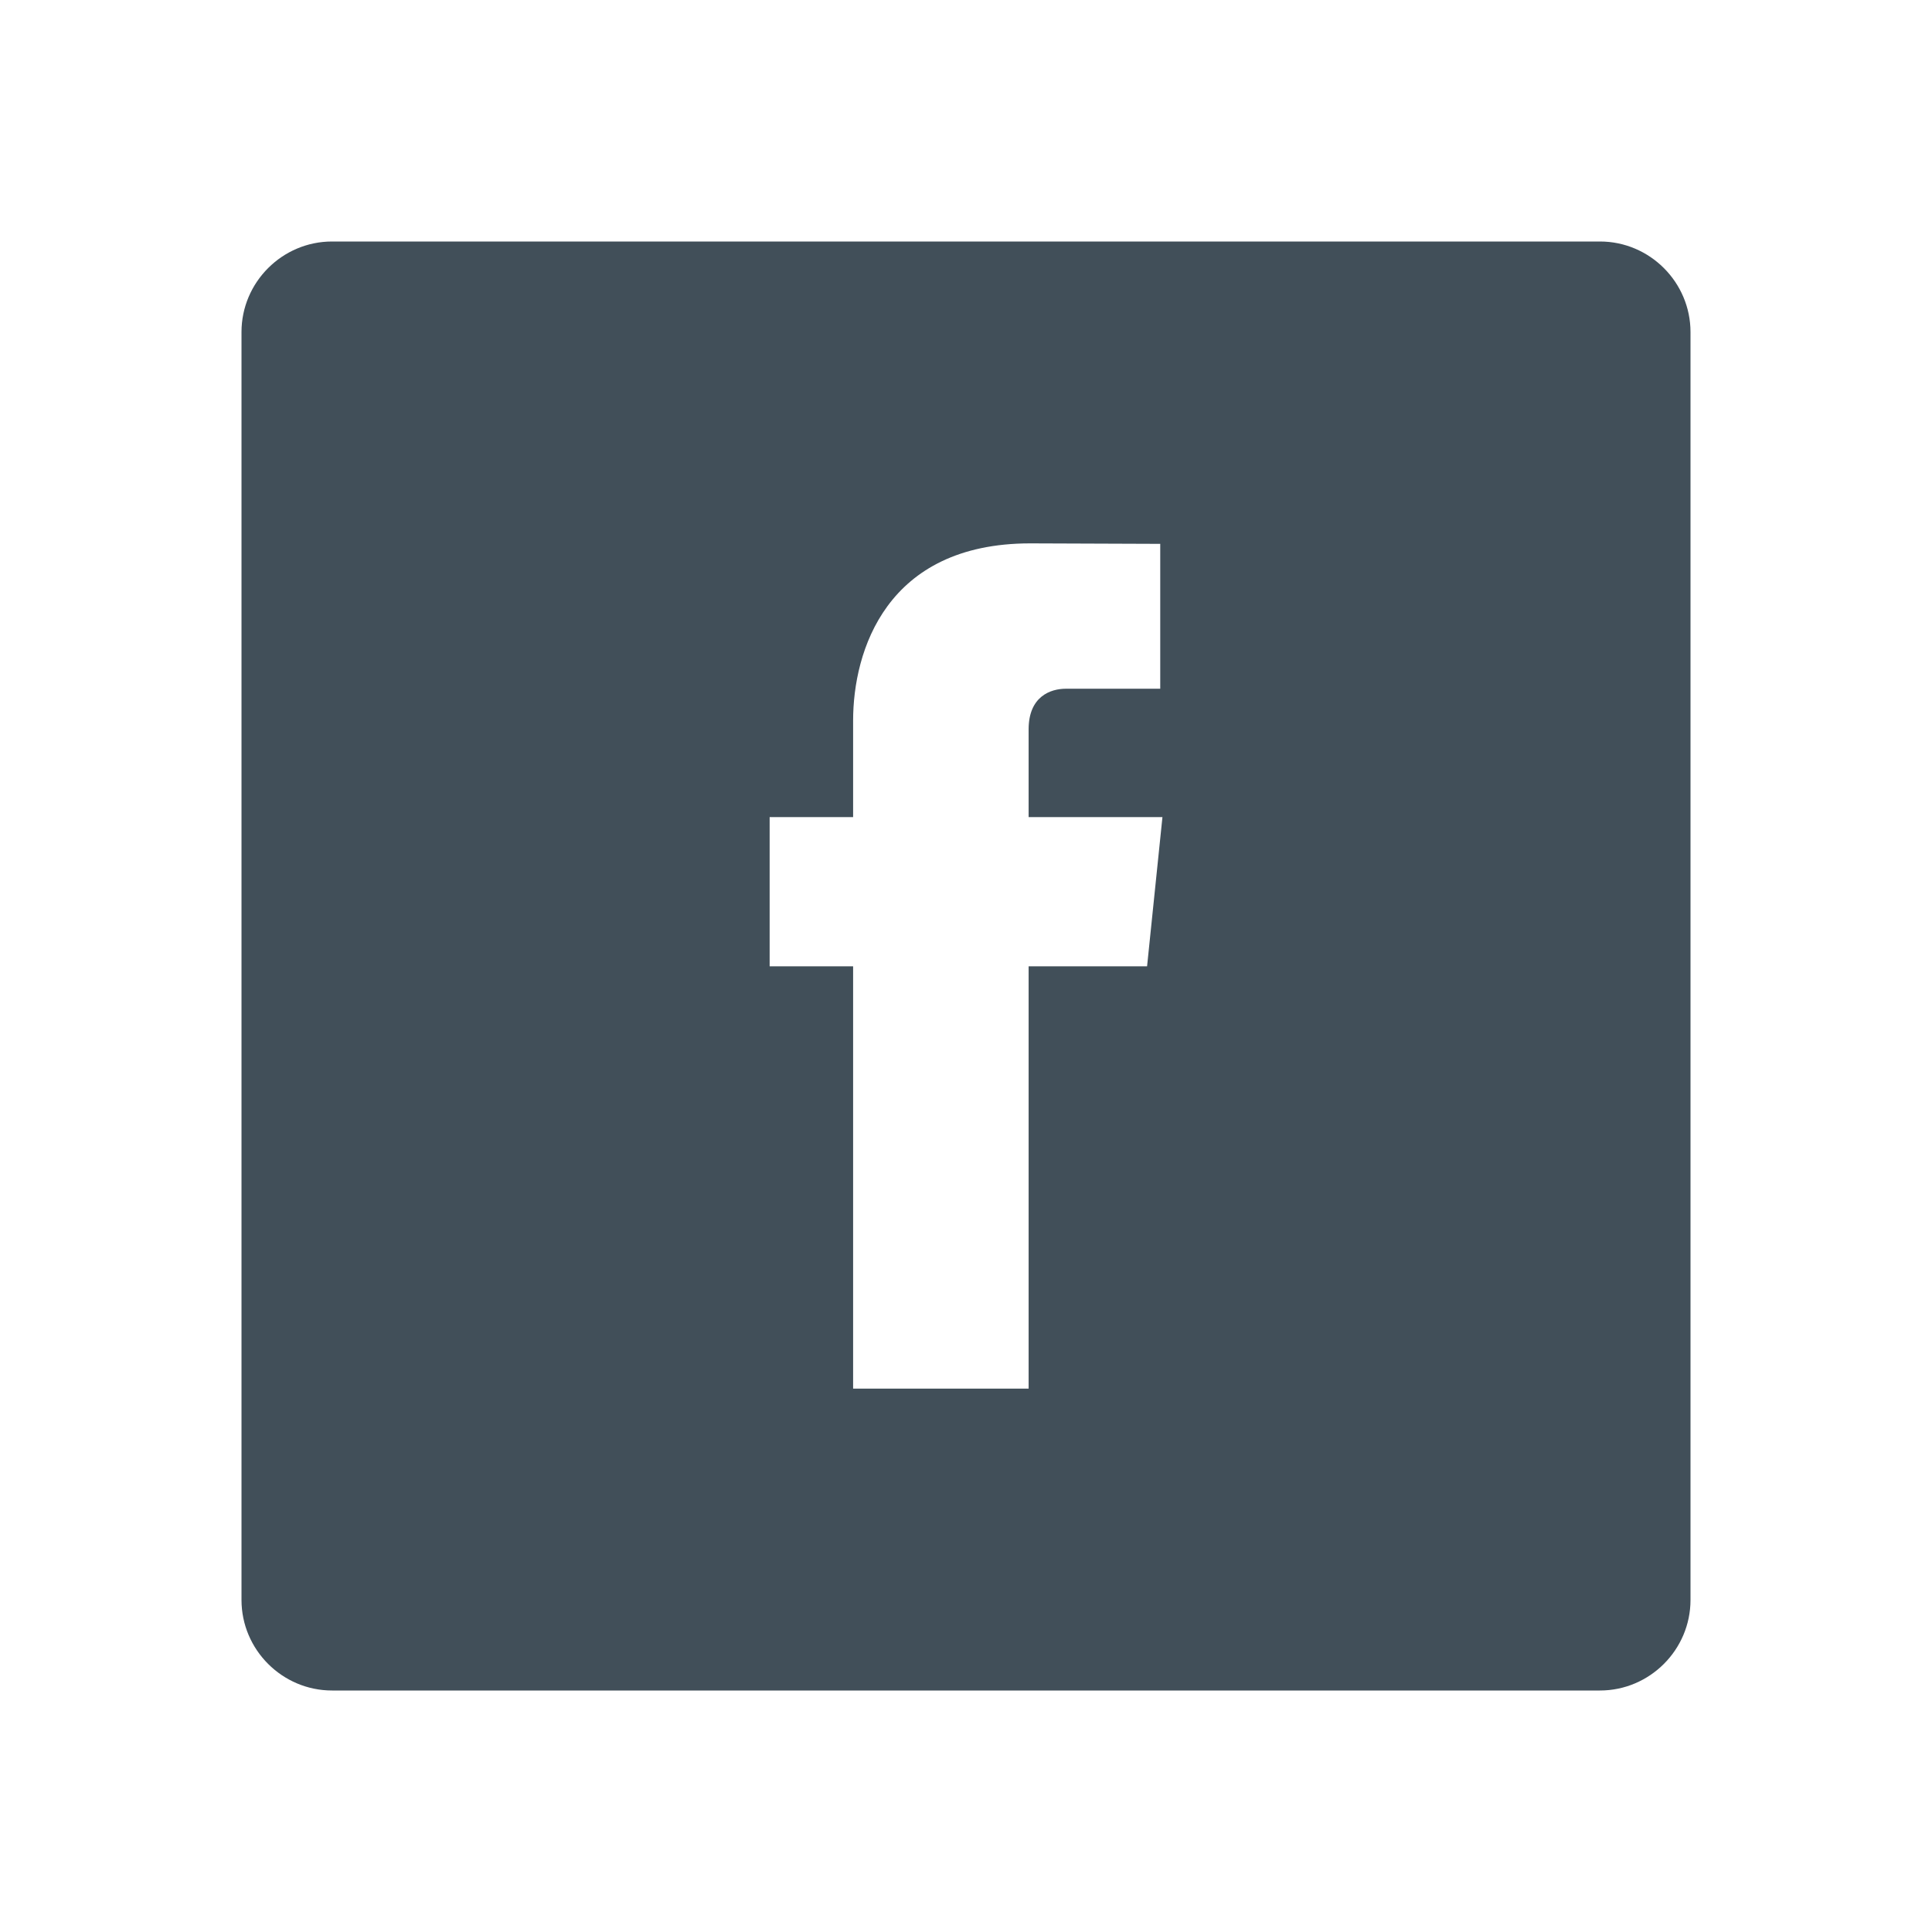 <?xml version="1.0" encoding="utf-8"?>
<!-- Generator: Adobe Illustrator 16.2.1, SVG Export Plug-In . SVG Version: 6.00 Build 0)  -->
<!DOCTYPE svg PUBLIC "-//W3C//DTD SVG 1.1//EN" "http://www.w3.org/Graphics/SVG/1.1/DTD/svg11.dtd">
<svg version="1.1" id="Icons" xmlns="http://www.w3.org/2000/svg" xmlns:xlink="http://www.w3.org/1999/xlink" x="0px" y="0px"
	 width="128px" height="128px" viewBox="0 0 128 128" enable-background="new 0 0 128 128" xml:space="preserve">
<path fill="#414F59" d="M106,16H22c-3.3,0-6,2.7-6,6v84c0,3.3,2.7,6,6,6h84c3.3,0,6-2.7,6-6V22C112,18.7,109.3,16,106,16z
	 M75.997,64.019h-7.848c0,12.539,0,27.981,0,27.981H56.521c0,0,0-15.289,0-27.981h-5.53v-9.885h5.53v-6.396
	C56.521,43.159,58.695,36,68.256,36l8.613,0.032v9.598c0,0-5.236,0-6.252,0c-1.019,0-2.468,0.51-2.468,2.692v5.812h8.866
	L75.997,64.019z"/>
</svg>
